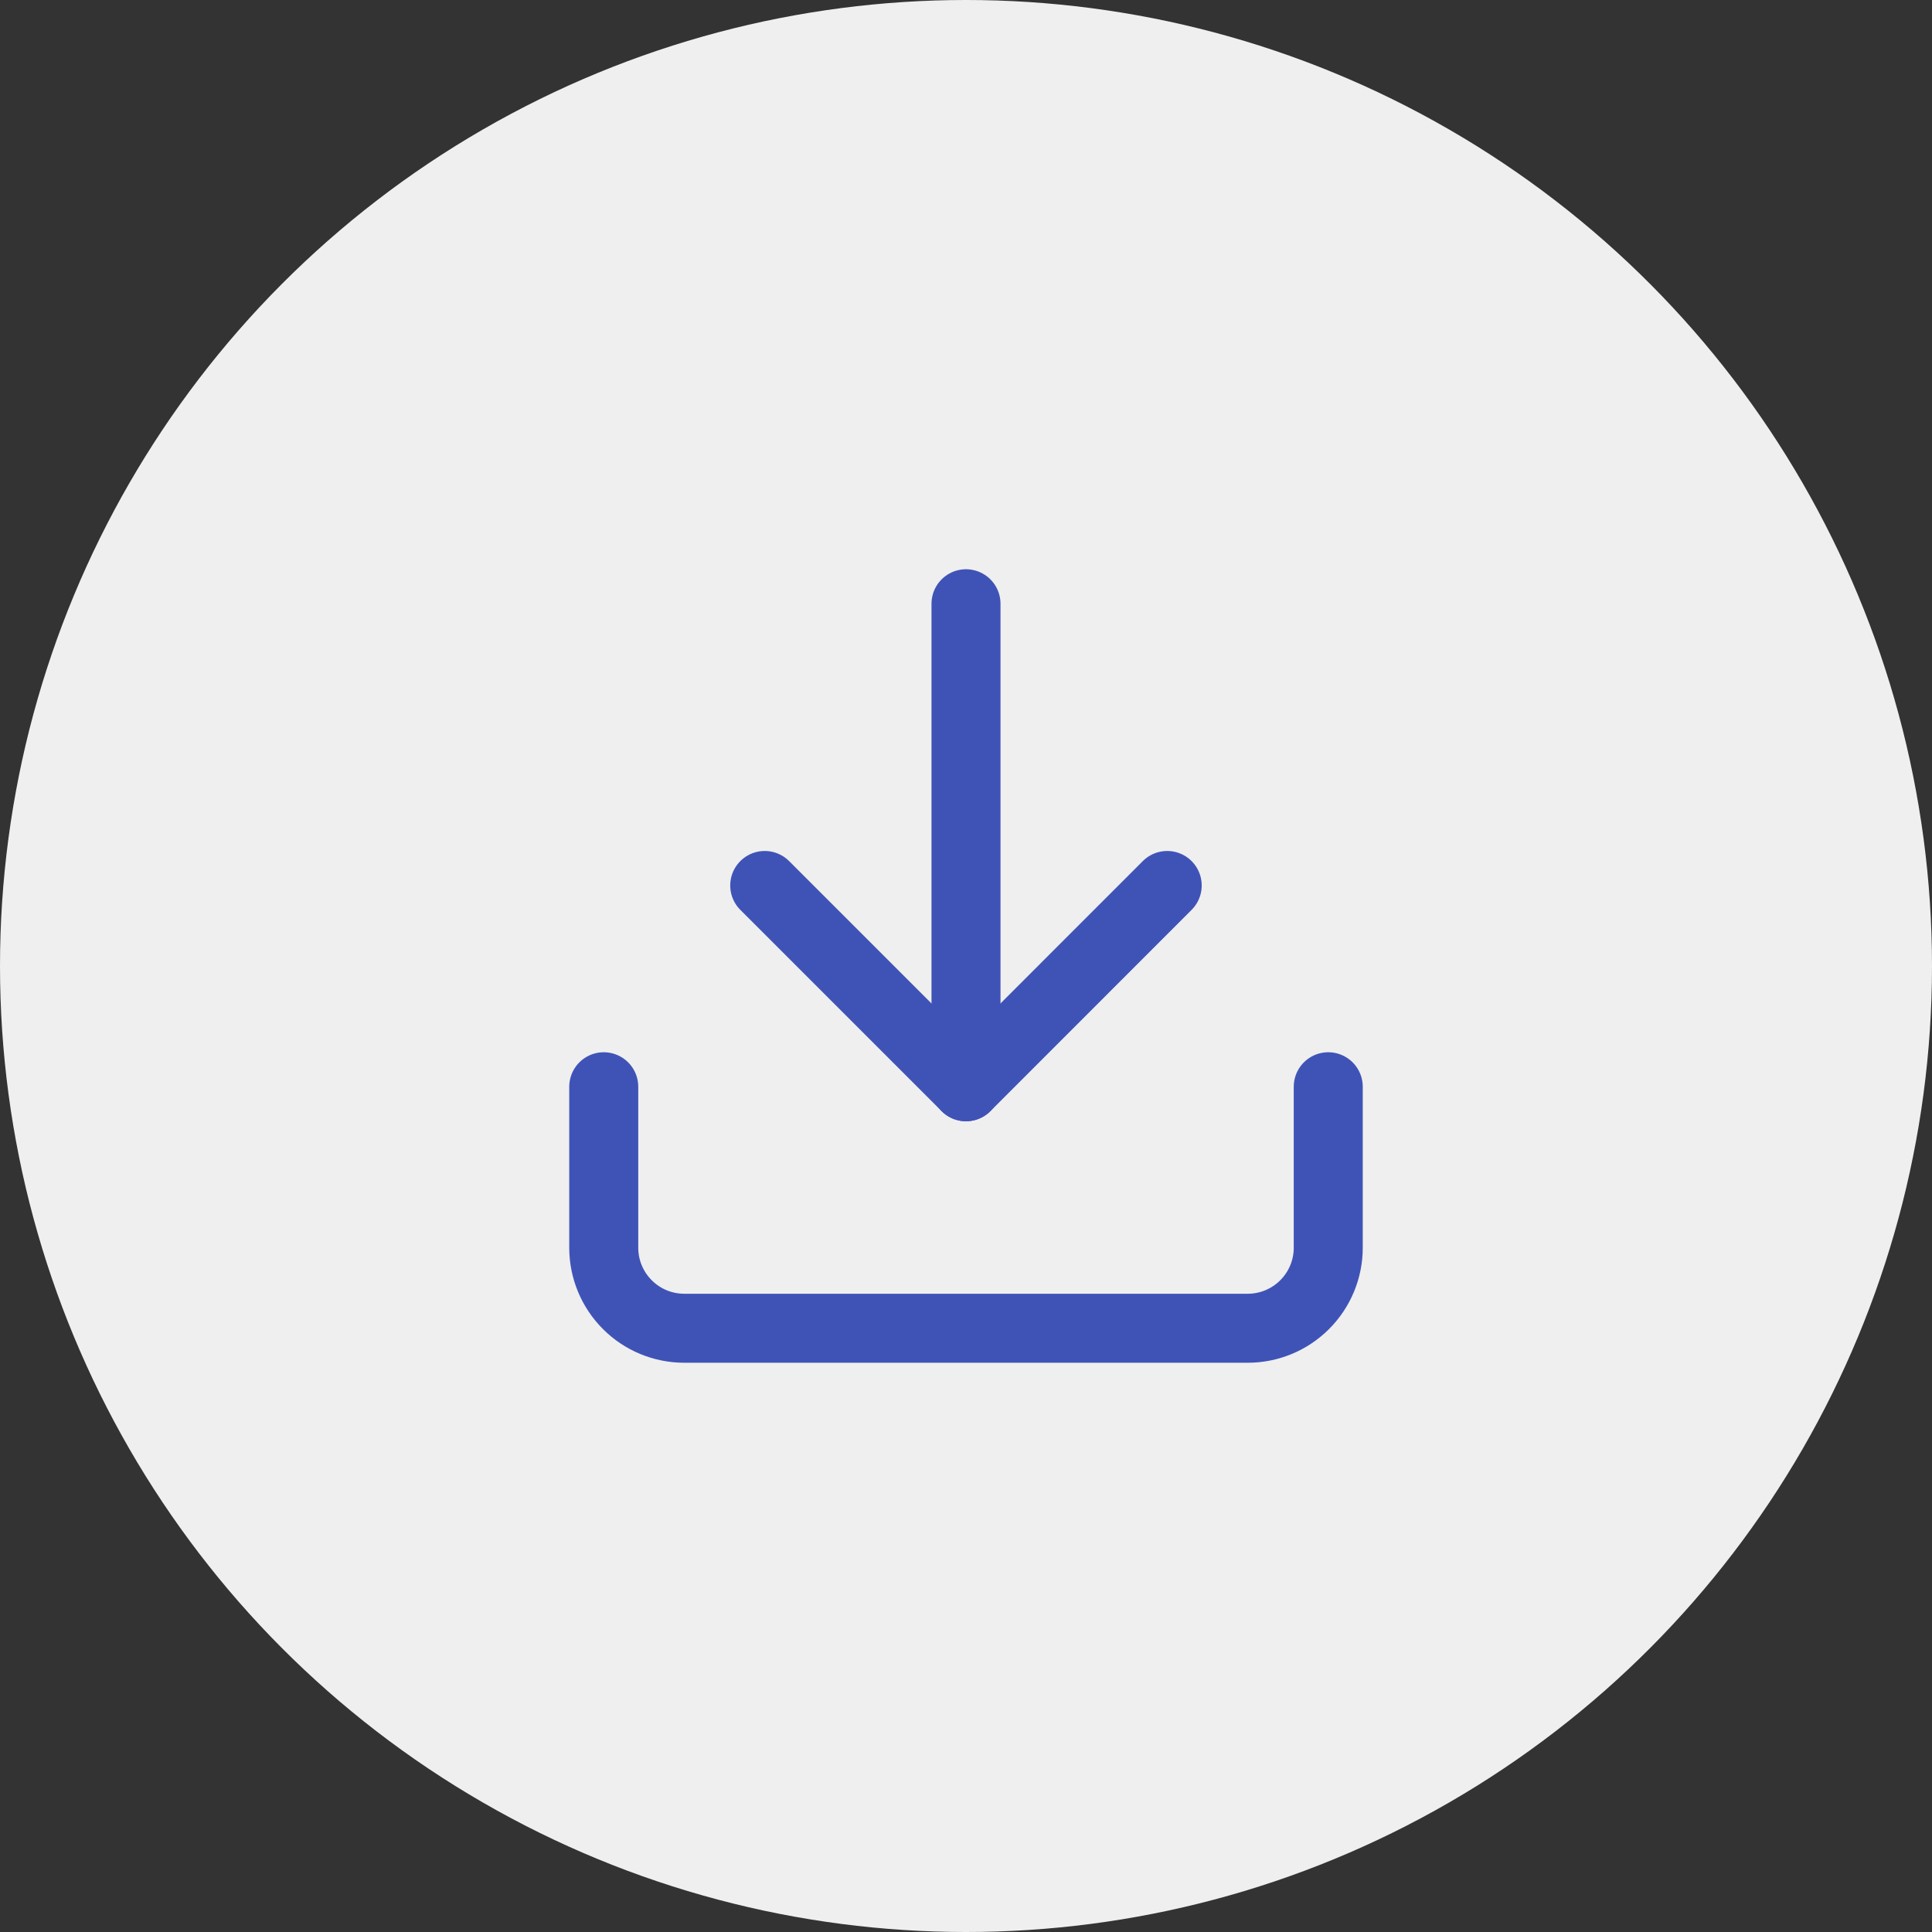 <svg width="28" height="28" viewBox="0 0 28 28" fill="none" xmlns="http://www.w3.org/2000/svg">
<rect x="0" y="0" width="28" height="28" fill="#333333" stroke="none"/>
<circle cx="14" cy="14" r="14" fill="#EFEFEF"/>
<path d="M19.25 15.75V18.083C19.25 18.393 19.127 18.689 18.908 18.908C18.689 19.127 18.393 19.25 18.083 19.25H9.917C9.607 19.25 9.31 19.127 9.092 18.908C8.873 18.689 8.75 18.393 8.75 18.083V15.75" stroke="#3F53B7" stroke-linecap="round" stroke-linejoin="round"/>
<path d="M11.083 12.833L14 15.75L16.916 12.833" stroke="#3F53B7" stroke-linecap="round" stroke-linejoin="round"/>
<path d="M14 15.75V8.75" stroke="#3F53B7" stroke-linecap="round" stroke-linejoin="round"/>
</svg>
